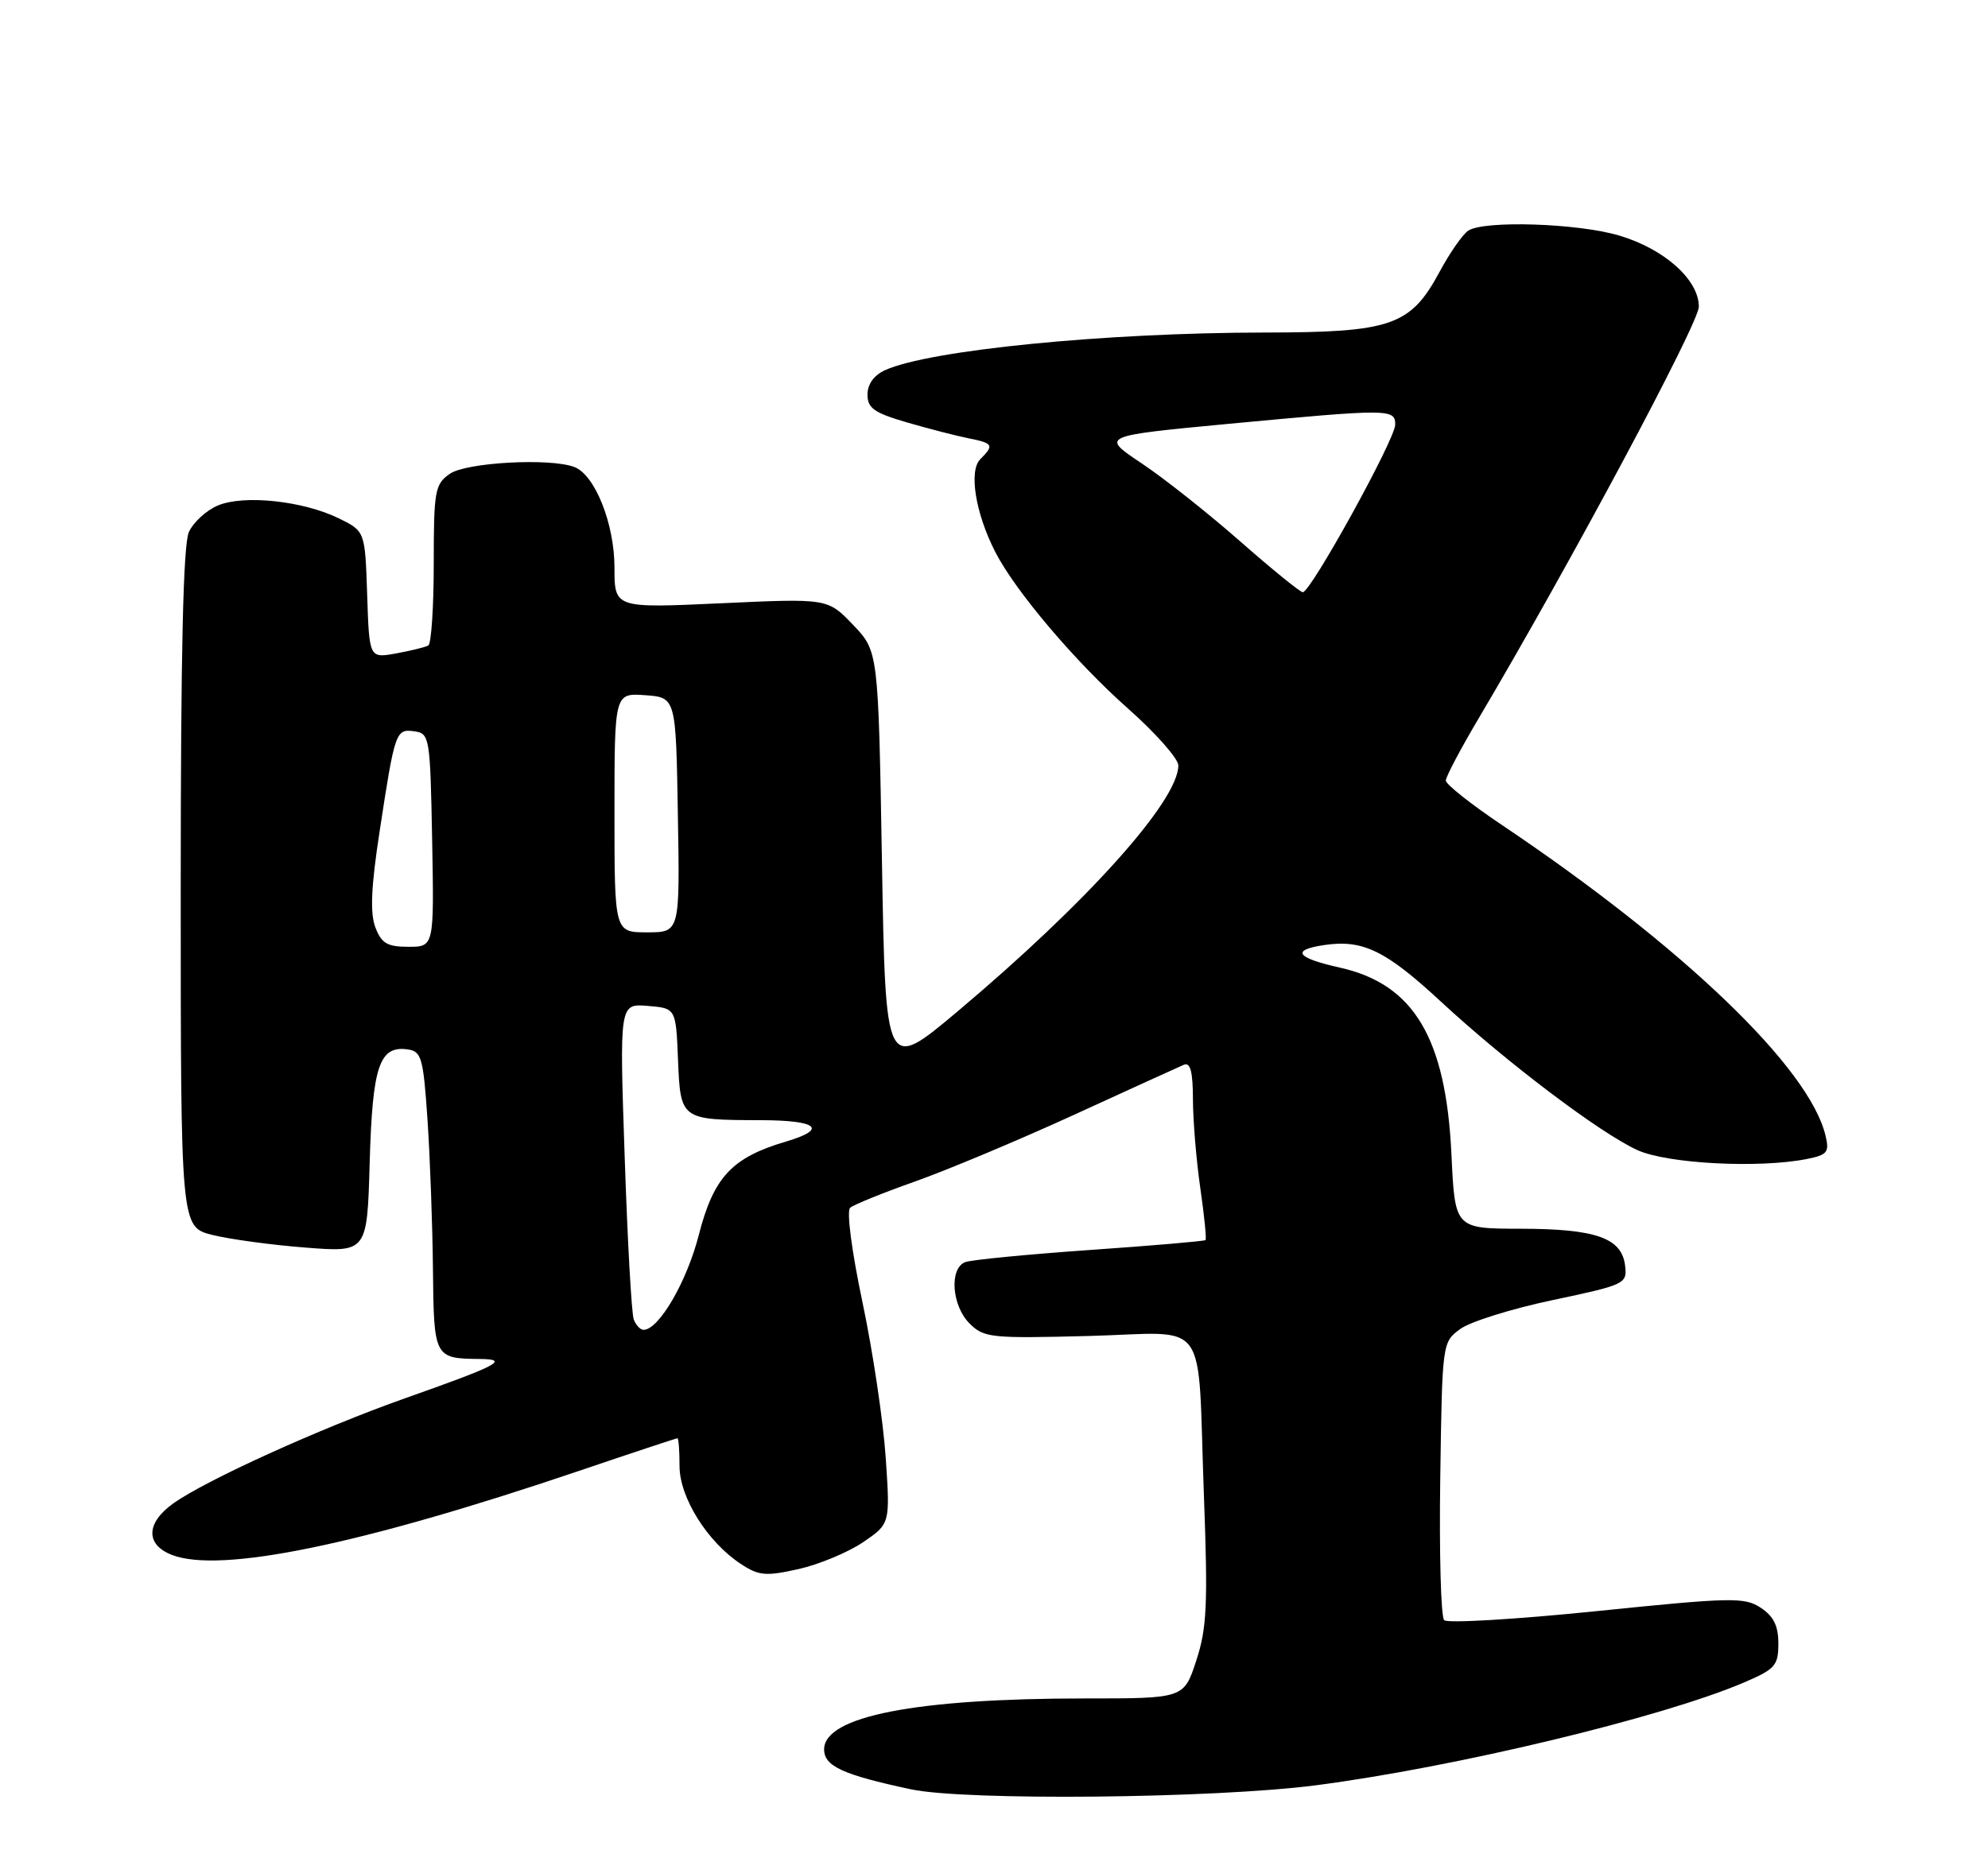 <?xml version="1.0" encoding="UTF-8" standalone="no"?>
<!DOCTYPE svg PUBLIC "-//W3C//DTD SVG 1.1//EN" "http://www.w3.org/Graphics/SVG/1.1/DTD/svg11.dtd" >
<svg xmlns="http://www.w3.org/2000/svg" xmlns:xlink="http://www.w3.org/1999/xlink" version="1.1" viewBox="0 0 275 256">
 <g >
 <path fill="currentColor"
d=" M 182.00 247.02 C 201.31 244.51 229.89 237.65 241.25 232.79 C 245.57 230.94 246.00 230.45 246.00 227.40 C 246.00 224.95 245.34 223.62 243.56 222.45 C 241.31 220.97 239.52 221.01 220.85 222.92 C 209.71 224.06 200.22 224.62 199.77 224.17 C 199.32 223.72 199.08 214.89 199.23 204.53 C 199.50 185.75 199.51 185.71 202.00 183.88 C 203.38 182.87 209.14 181.07 214.80 179.88 C 224.82 177.76 225.10 177.63 224.80 175.12 C 224.35 171.29 220.79 170.03 210.38 170.01 C 201.26 170.00 201.26 170.00 200.78 159.75 C 200.02 143.61 195.58 136.17 185.34 133.88 C 179.26 132.52 178.53 131.44 183.24 130.75 C 188.52 129.98 191.68 131.51 199.26 138.53 C 208.39 146.99 221.33 156.77 226.50 159.13 C 230.64 161.02 243.33 161.68 249.95 160.36 C 252.79 159.79 253.08 159.43 252.52 157.11 C 250.29 147.75 232.79 130.96 207.75 114.14 C 203.49 111.28 200.00 108.52 200.00 108.00 C 200.00 107.48 202.07 103.56 204.61 99.28 C 217.29 77.86 235.00 44.73 235.00 42.43 C 235.00 38.71 230.23 34.44 223.98 32.59 C 218.26 30.89 205.39 30.47 203.12 31.90 C 202.36 32.38 200.56 34.96 199.12 37.64 C 195.11 45.07 192.46 45.99 175.00 46.01 C 152.83 46.03 128.53 48.44 122.42 51.22 C 120.90 51.91 120.00 53.16 120.00 54.59 C 120.00 56.48 120.92 57.12 125.47 58.45 C 128.47 59.32 132.30 60.31 133.97 60.64 C 137.41 61.33 137.55 61.59 135.60 63.54 C 133.99 65.15 134.93 71.01 137.67 76.36 C 140.42 81.75 148.73 91.56 156.01 98.01 C 159.86 101.42 163.00 104.97 163.00 105.91 C 163.00 110.80 150.38 124.87 132.45 139.95 C 122.50 148.31 122.50 148.31 122.00 119.21 C 121.50 90.11 121.50 90.11 118.00 86.45 C 114.50 82.79 114.50 82.79 99.75 83.47 C 85.00 84.15 85.00 84.15 85.00 78.53 C 85.00 72.48 82.31 65.72 79.46 64.62 C 76.12 63.34 64.49 63.97 62.22 65.56 C 60.16 67.00 60.00 67.88 60.00 78.00 C 60.00 83.98 59.66 89.07 59.25 89.31 C 58.84 89.54 56.83 90.04 54.79 90.41 C 51.08 91.08 51.08 91.08 50.79 82.29 C 50.50 73.50 50.50 73.50 46.85 71.71 C 41.90 69.30 33.79 68.43 30.16 69.93 C 28.57 70.59 26.75 72.25 26.13 73.61 C 25.34 75.34 25.00 90.25 25.00 122.93 C 25.00 169.76 25.00 169.76 29.38 170.87 C 31.80 171.47 37.60 172.26 42.28 172.62 C 50.79 173.28 50.79 173.28 51.14 160.79 C 51.52 147.47 52.48 144.64 56.41 145.20 C 58.31 145.47 58.56 146.37 59.14 155.00 C 59.49 160.22 59.83 169.51 59.89 175.64 C 60.01 187.83 60.08 187.97 66.33 188.03 C 70.55 188.07 69.02 188.88 56.00 193.48 C 44.28 197.63 28.52 204.78 23.98 208.01 C 20.20 210.70 20.10 213.70 23.75 215.13 C 30.44 217.75 49.82 213.76 79.96 203.56 C 87.36 201.05 93.55 199.00 93.71 199.00 C 93.87 199.00 94.00 200.73 94.00 202.85 C 94.00 207.20 97.87 213.38 102.51 216.41 C 104.97 218.03 105.93 218.11 110.47 217.10 C 113.30 216.46 117.31 214.79 119.38 213.39 C 123.14 210.83 123.14 210.83 122.52 201.67 C 122.18 196.63 120.74 186.96 119.31 180.20 C 117.81 173.09 117.09 167.56 117.60 167.11 C 118.10 166.68 122.10 165.06 126.50 163.50 C 130.90 161.95 140.80 157.80 148.50 154.28 C 156.20 150.75 163.06 147.62 163.75 147.33 C 164.66 146.93 165.01 148.24 165.02 152.14 C 165.03 155.09 165.49 160.60 166.04 164.40 C 166.59 168.19 166.91 171.42 166.76 171.58 C 166.61 171.73 159.41 172.35 150.76 172.95 C 142.11 173.56 134.35 174.31 133.52 174.63 C 131.29 175.49 131.65 180.65 134.11 183.11 C 136.10 185.10 137.04 185.20 150.58 184.85 C 167.58 184.41 165.60 181.65 166.54 207.01 C 167.10 222.05 166.95 225.27 165.48 229.76 C 163.77 235.00 163.77 235.00 150.11 235.00 C 126.66 235.00 114.00 237.47 114.00 242.05 C 114.00 244.37 116.58 245.56 126.00 247.57 C 133.56 249.18 167.93 248.84 182.00 247.02 Z  M 87.67 182.57 C 87.36 181.79 86.80 171.63 86.41 160.00 C 85.69 138.86 85.69 138.86 89.60 139.18 C 93.50 139.50 93.50 139.50 93.79 146.64 C 94.13 154.93 94.17 154.96 105.19 154.99 C 113.12 155.00 114.57 156.22 108.72 157.95 C 101.24 160.16 98.72 162.86 96.66 170.89 C 95.00 177.37 91.13 184.00 89.02 184.00 C 88.58 184.00 87.97 183.36 87.67 182.57 Z  M 51.92 128.30 C 51.18 126.33 51.33 122.71 52.51 115.05 C 54.63 101.15 54.74 100.82 57.34 101.19 C 59.43 101.49 59.51 101.99 59.78 116.25 C 60.05 131.00 60.05 131.00 56.50 131.00 C 53.56 131.00 52.77 130.53 51.92 128.30 Z  M 85.00 112.44 C 85.00 95.89 85.00 95.89 89.25 96.19 C 93.50 96.50 93.50 96.50 93.77 112.75 C 94.05 129.00 94.05 129.00 89.52 129.00 C 85.00 129.00 85.00 129.00 85.00 112.44 Z  M 171.54 74.89 C 167.16 71.04 161.03 66.18 157.91 64.10 C 152.25 60.32 152.25 60.32 169.87 58.65 C 192.22 56.55 193.00 56.55 193.00 58.75 C 193.00 60.77 181.27 82.03 180.21 81.94 C 179.82 81.91 175.92 78.74 171.54 74.89 Z "/>
</g>
</svg>